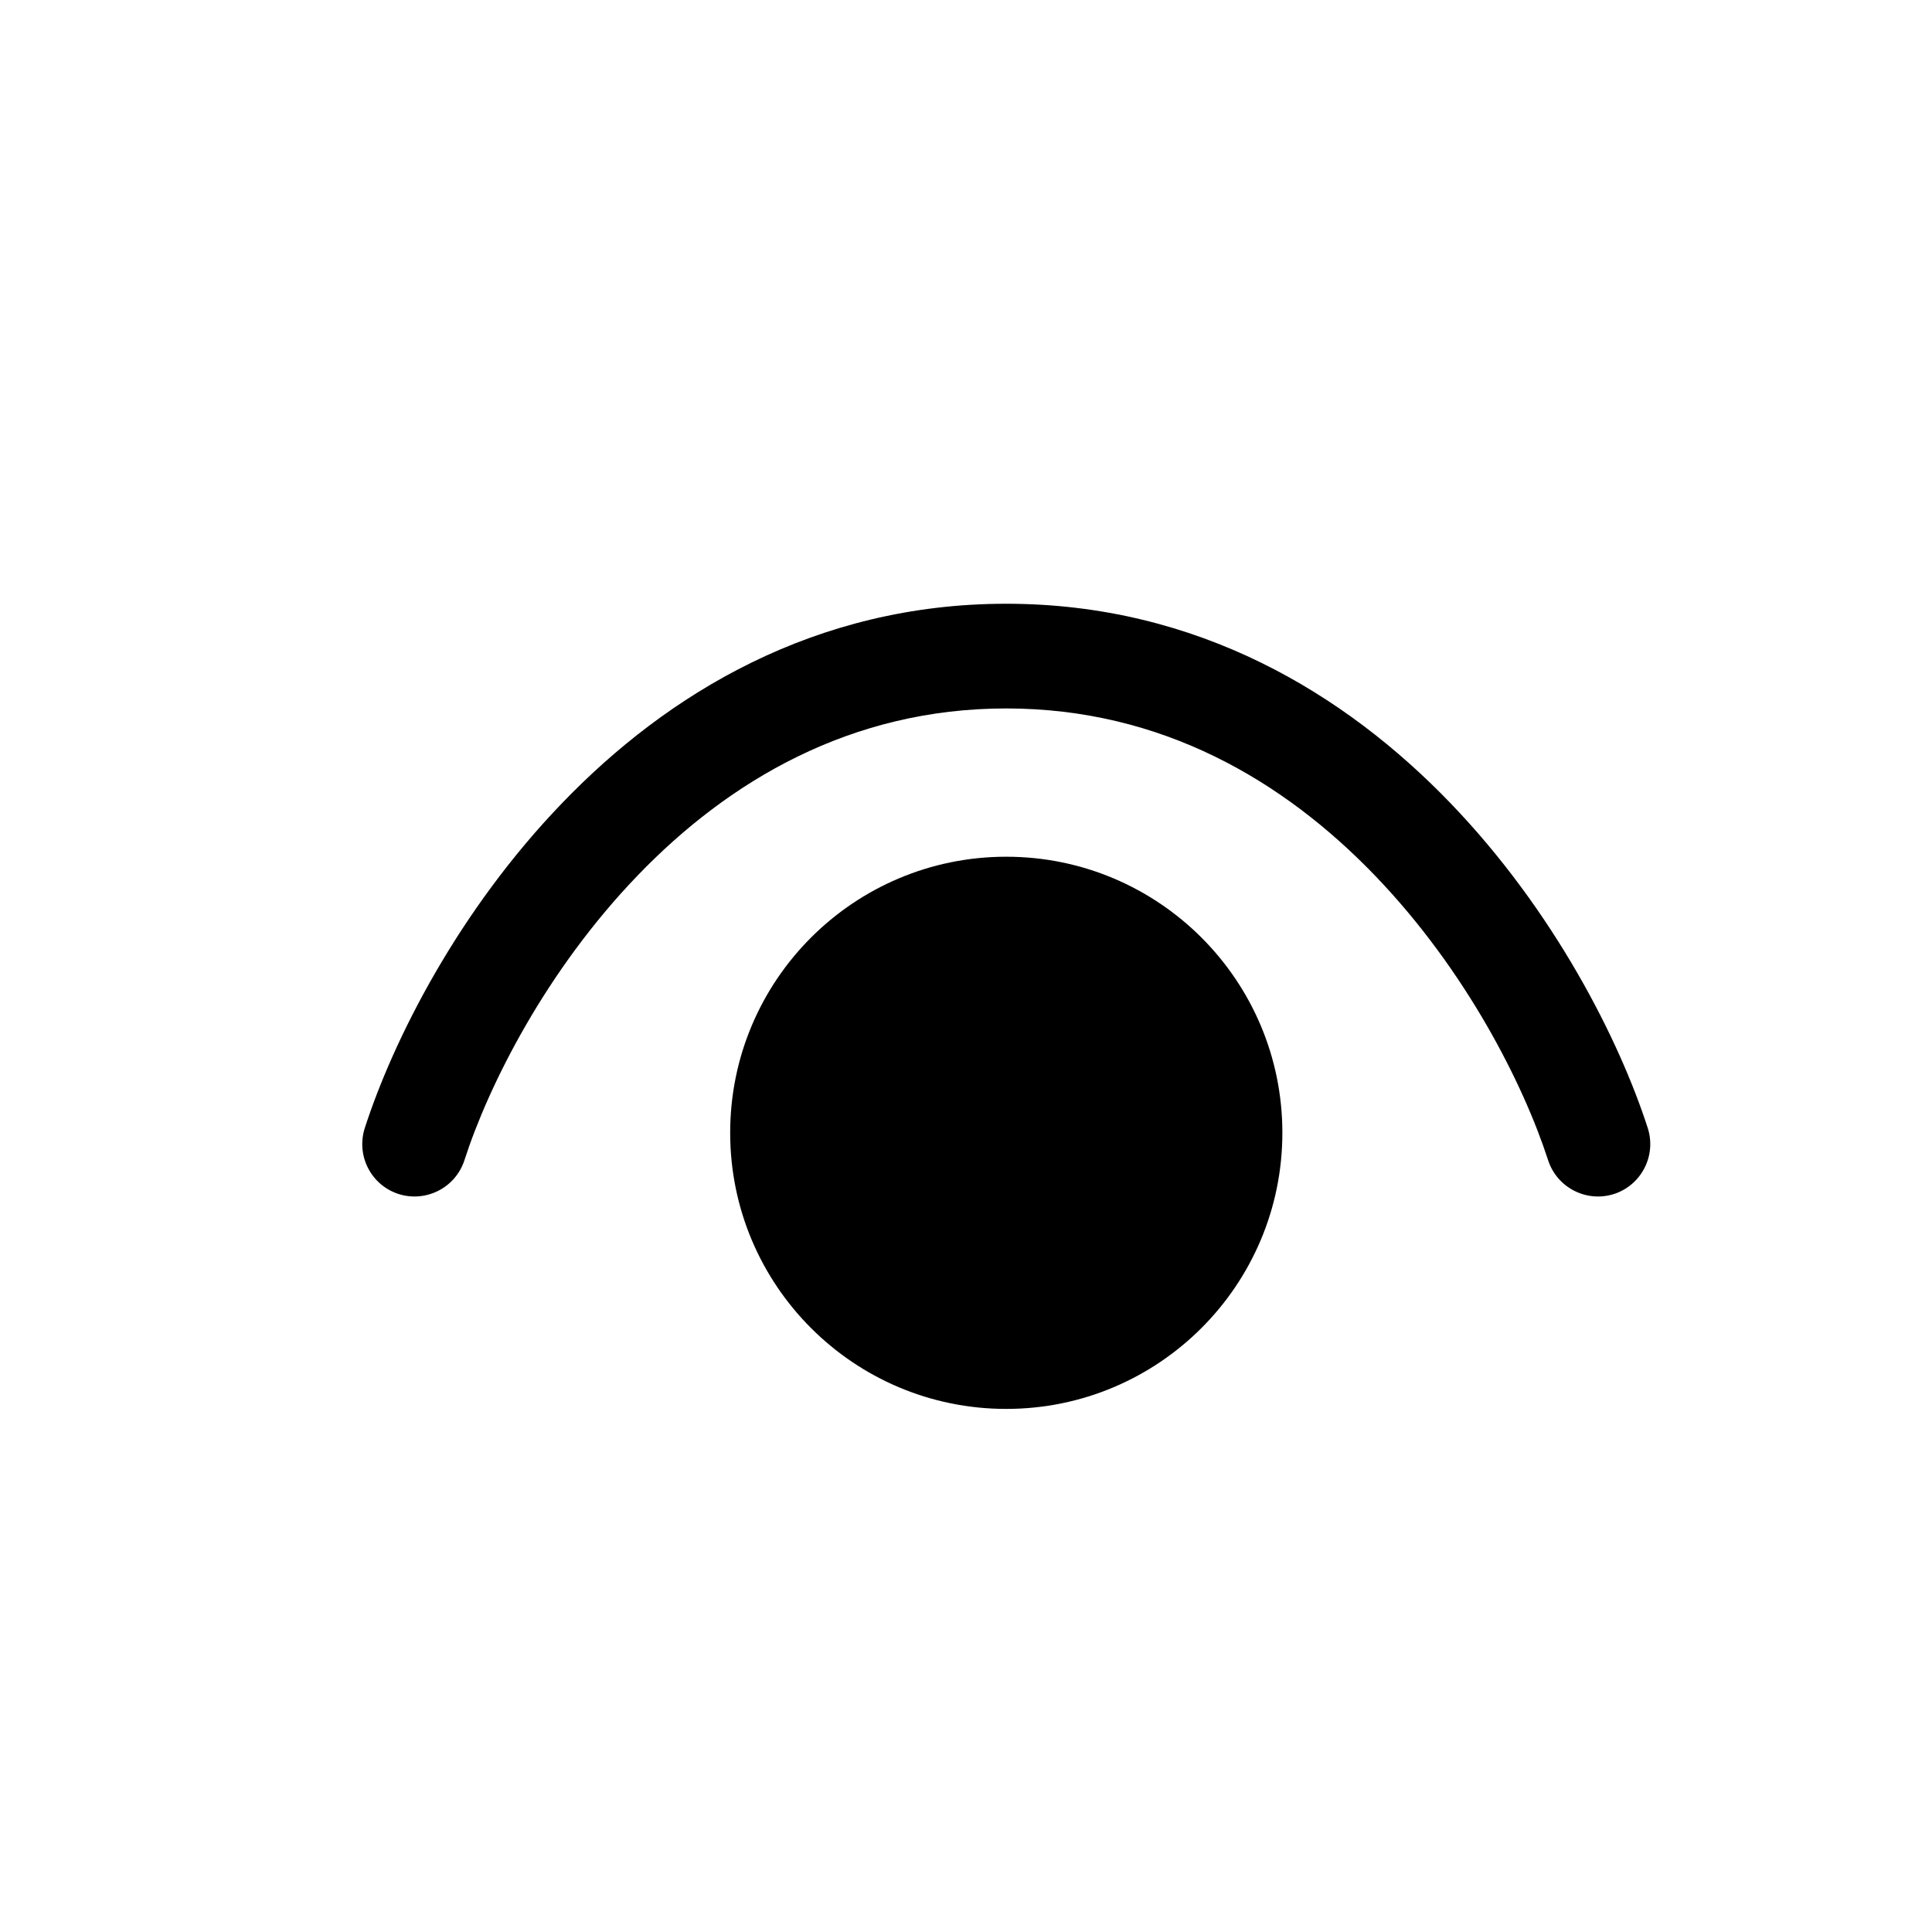 <svg width="16" height="16" viewBox="0 0 16 16" fill="none" xmlns="http://www.w3.org/2000/svg">
<path d="M3.846 9.609C4.046 8.988 4.522 8.038 5.281 7.25C6.035 6.467 7.045 5.867 8.333 5.867C9.622 5.867 10.632 6.467 11.386 7.25C12.145 8.038 12.62 8.988 12.821 9.609C12.895 9.836 13.139 9.961 13.367 9.888C13.594 9.814 13.719 9.57 13.646 9.342C13.411 8.615 12.873 7.545 12.01 6.649C11.141 5.747 9.919 5 8.333 5C6.747 5 5.525 5.747 4.657 6.649C3.793 7.545 3.256 8.615 3.021 9.342C2.948 9.57 3.072 9.814 3.3 9.888C3.528 9.961 3.772 9.836 3.846 9.609Z" fill="black"/>
<path fill-rule="evenodd" clip-rule="evenodd" d="M10.62 9.381C10.62 10.644 9.596 11.668 8.333 11.668C7.07 11.668 6.047 10.644 6.047 9.381C6.047 8.119 7.07 7.095 8.333 7.095C9.596 7.095 10.62 8.119 10.62 9.381Z" fill="black"/>
</svg>
